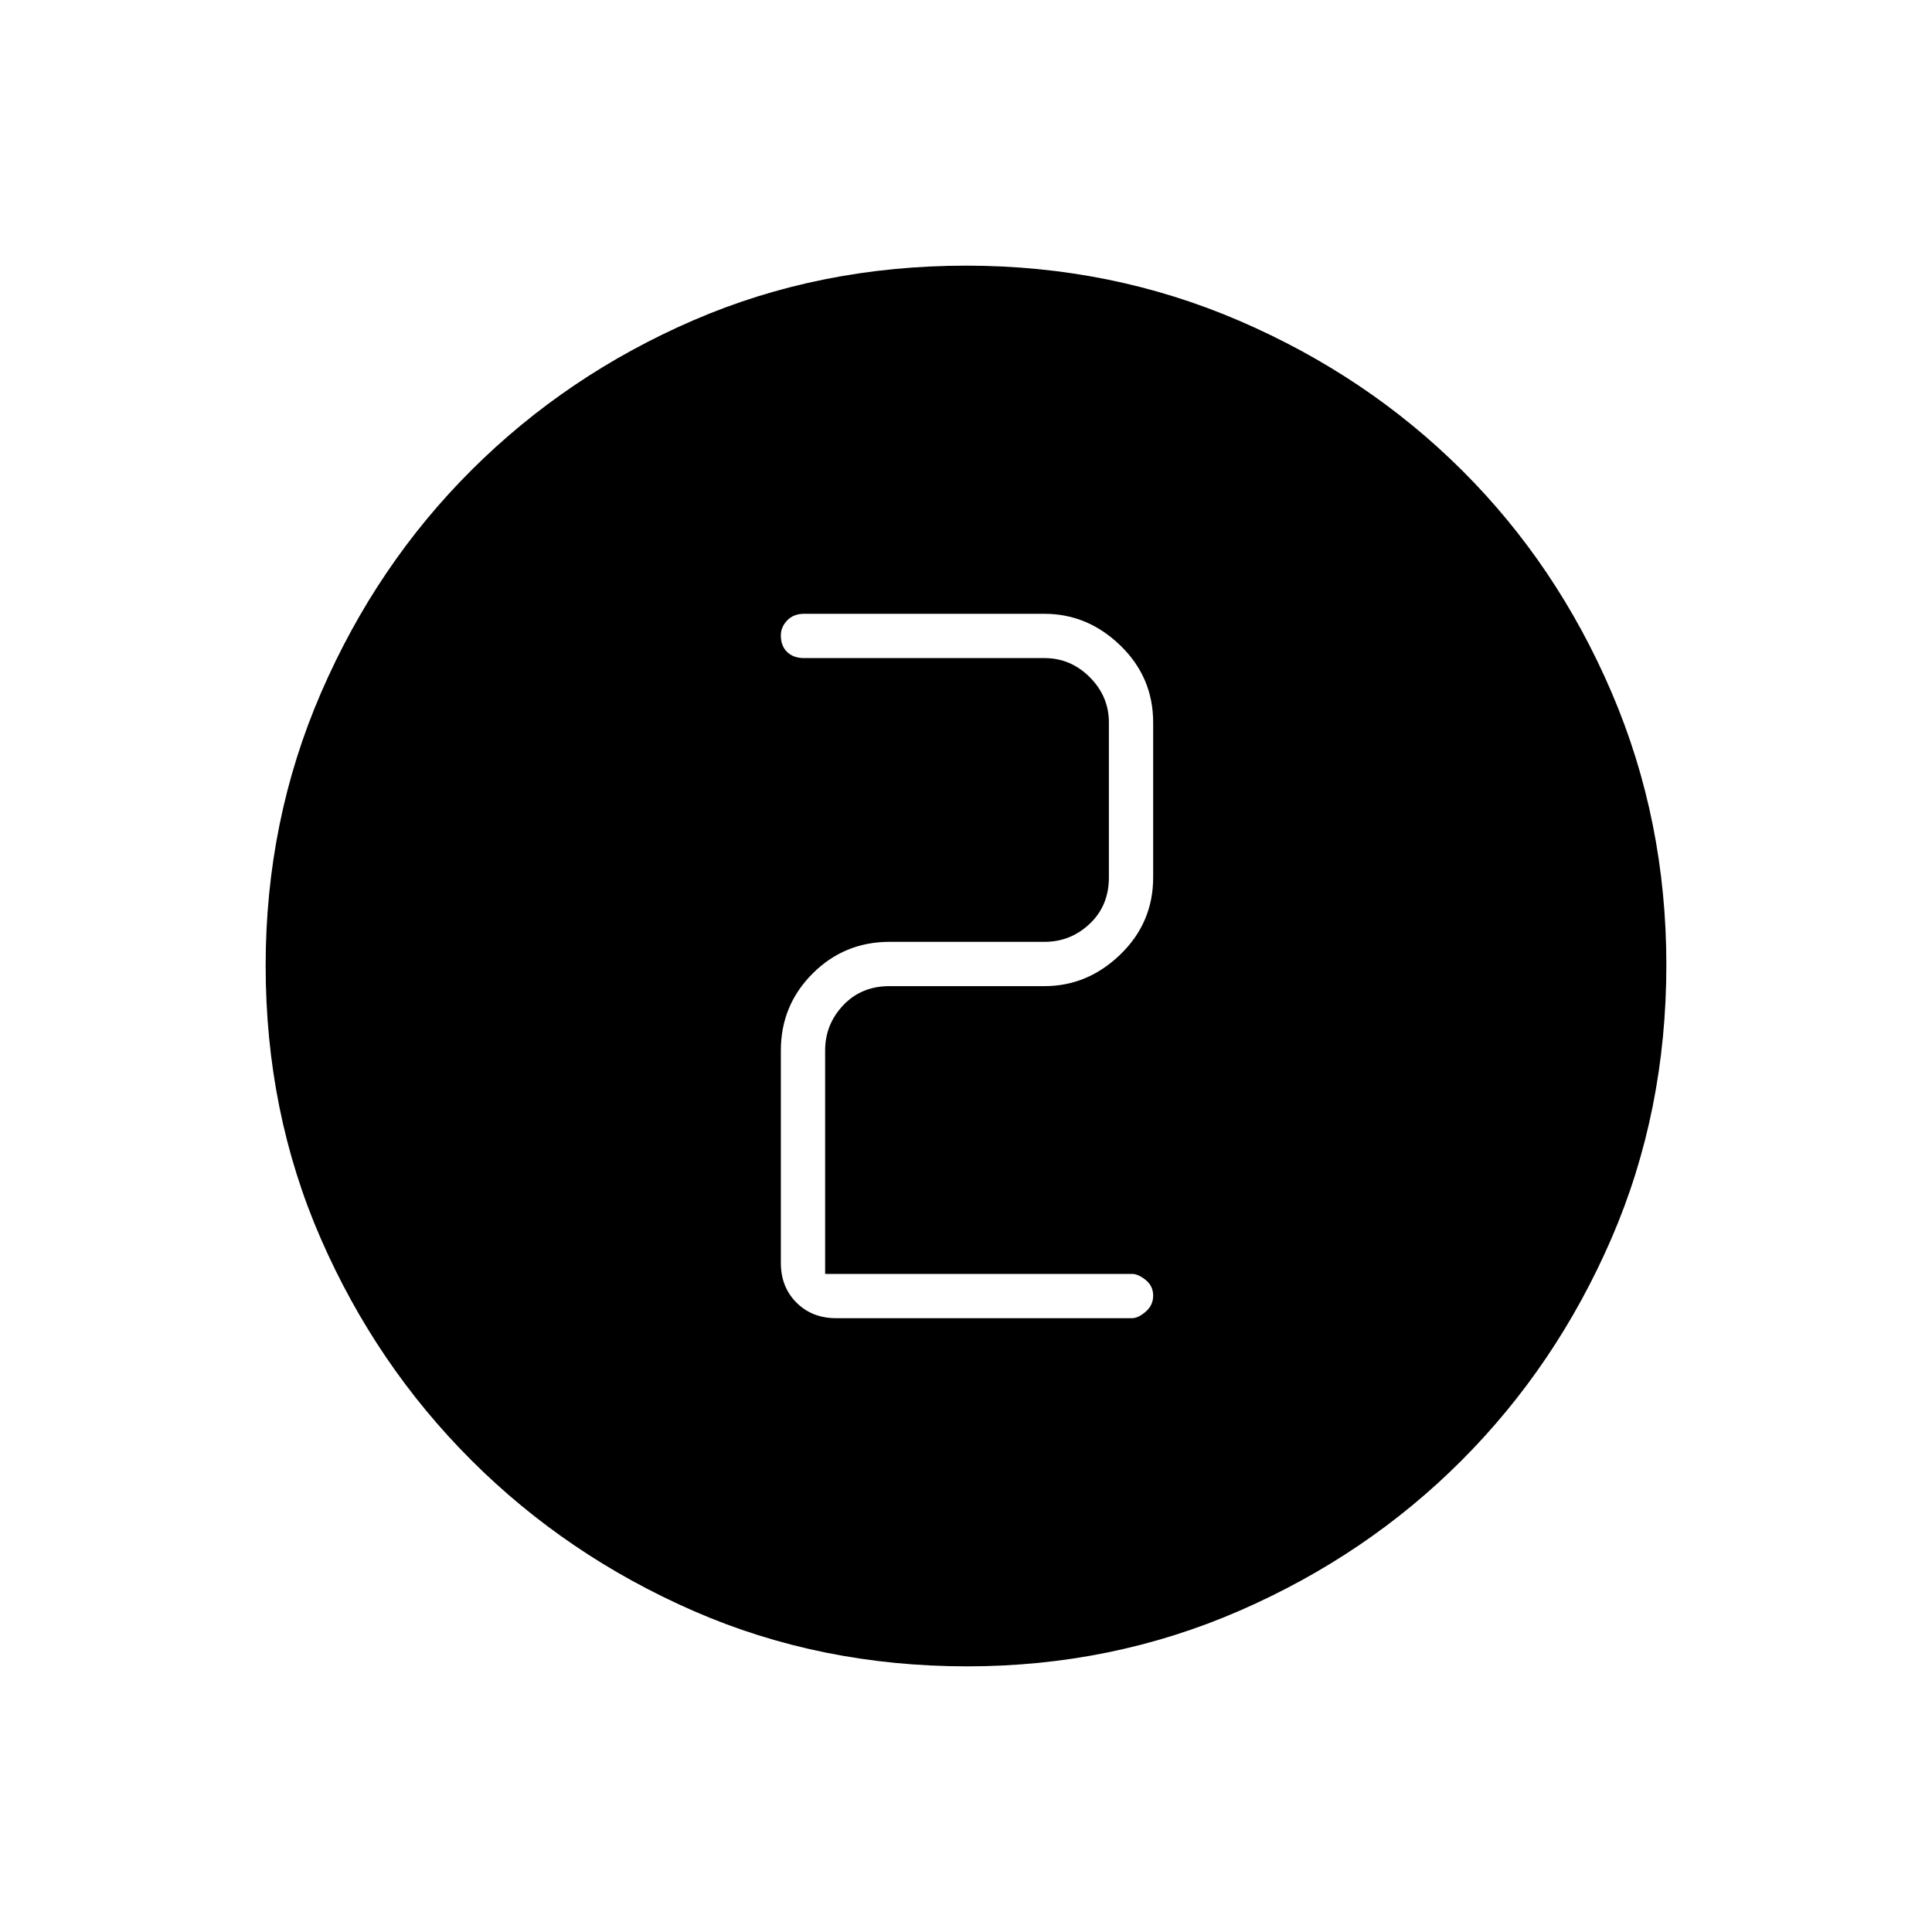 <svg xmlns="http://www.w3.org/2000/svg" height="48" viewBox="0 96 960 960" width="48"><path d="M480.568 924q-72.942 0-135.932-27.523-62.989-27.523-110.386-74.848-47.398-47.325-74.824-110.103Q132 648.748 132 575.802q0-72.027 27.523-135.591 27.523-63.564 74.848-110.711 47.325-47.148 110.103-74.324Q407.252 228 480.198 228q72.027 0 135.597 27.391 63.569 27.392 110.711 74.348 47.142 46.957 74.318 110.394Q828 503.57 828 575.432q0 72.943-27.273 135.932-27.273 62.989-74.348 110.202-47.075 47.214-110.512 74.824T480.568 924ZM562.5 751q3.05 0 6.775-3.211 3.725-3.21 3.725-8 0-4.789-3.725-7.789t-6.775-3H410V618q0-13 9-22.5t23-9.5h77q21.469 0 37.734-15.766Q573 554.469 573 532v-77q0-22.469-16.266-38.234Q540.469 401 519 401H399.5q-5.2 0-8.35 3.286-3.15 3.285-3.15 7.425 0 5.289 3.15 8.289t8.35 3H519q13 0 22.5 9.5T551 455v77q0 14-9.5 23t-22.5 9h-77q-22.469 0-38.234 15.766Q388 595.531 388 618v105.5q0 12 7.75 19.75T415.5 751h147Z"/></svg>
